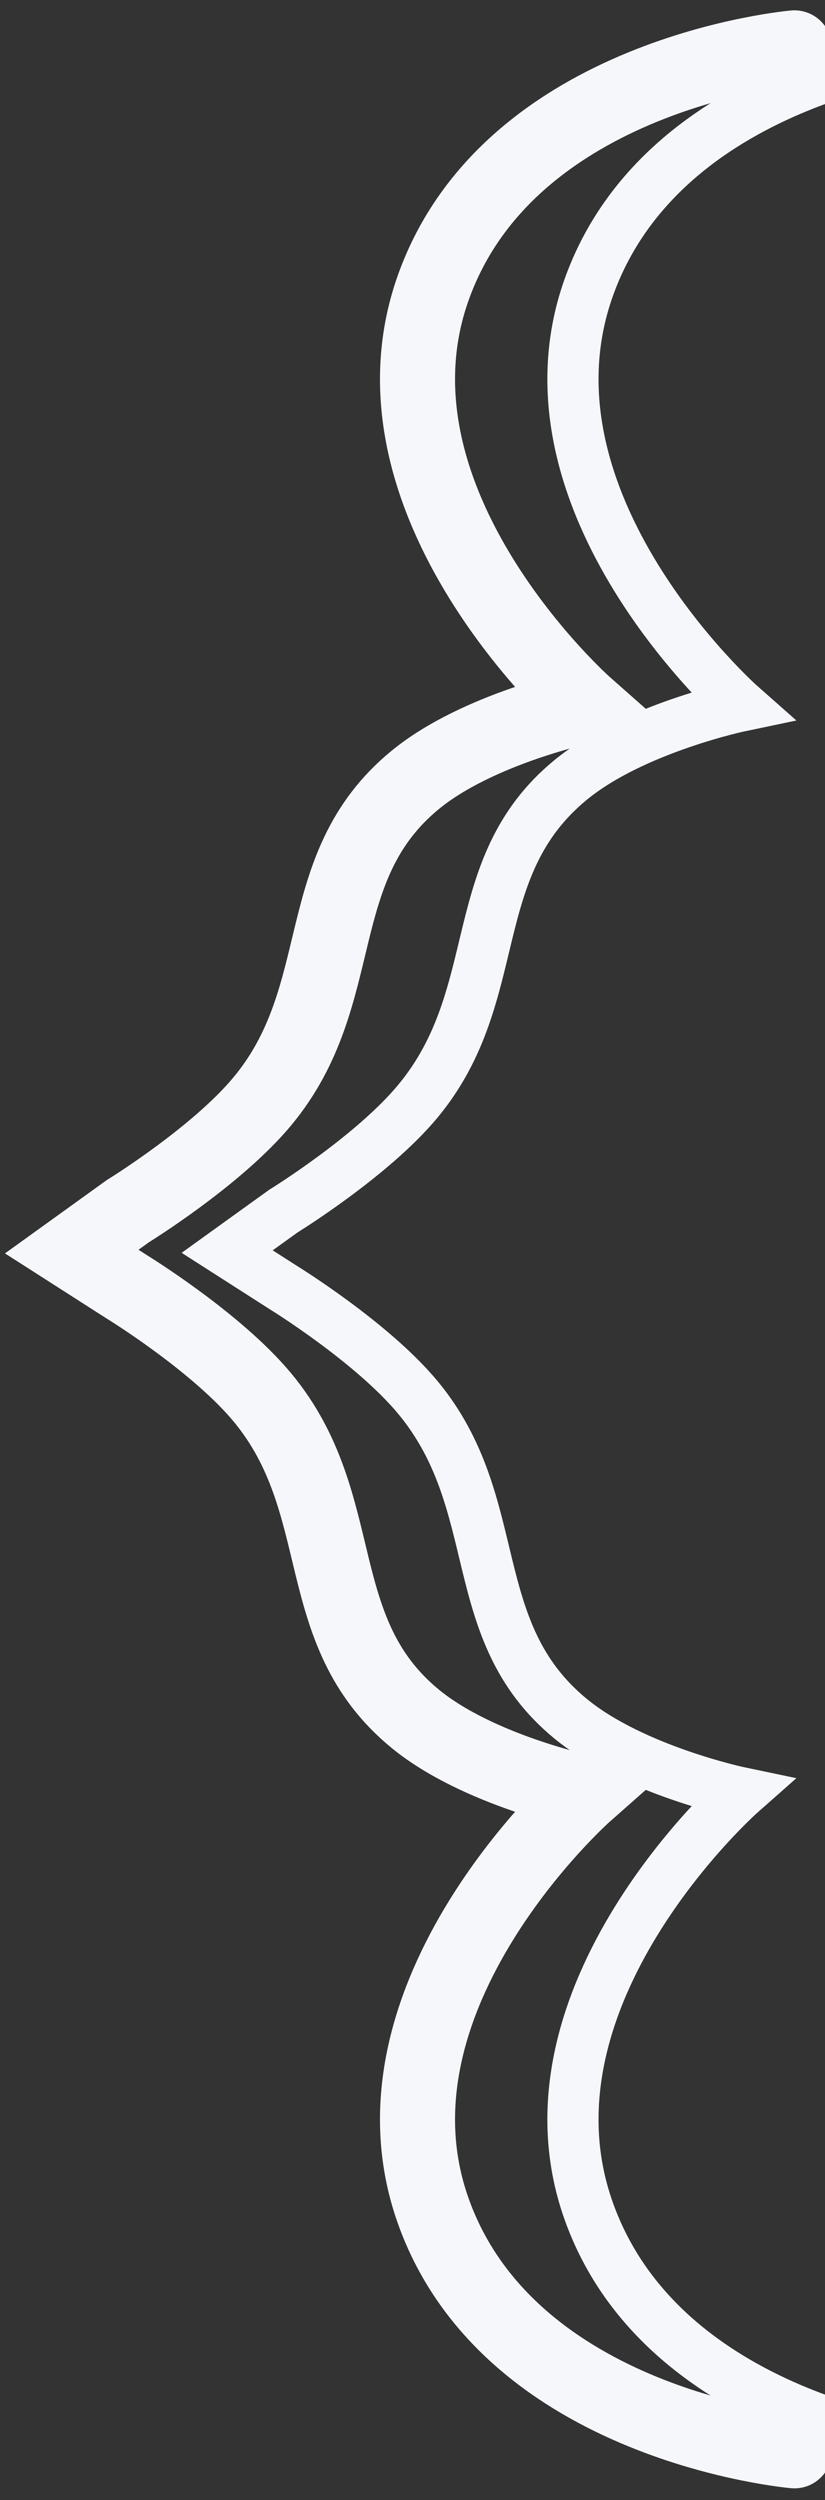 <svg width="69" height="209" viewBox="0 0 69 209" fill="none" xmlns="http://www.w3.org/2000/svg">
<rect x="0" y="0" width="69" height="209" fill="#333333" stroke="none"/>
<path d="M66.443 204.875C66.443 204.875 42.604 202.81 36.222 184.788C29.84 166.765 48.986 149.87 48.986 149.87C48.986 149.87 39.976 147.992 34.72 143.674C25.75 136.306 29.363 125.766 21.956 116.829C18.116 112.196 10.693 107.63 10.693 107.63L6 104.626L10.693 101.247C10.693 101.247 18.116 96.681 21.956 92.048C29.363 83.111 25.75 72.571 34.72 65.203C39.976 60.885 48.986 59.007 48.986 59.007C48.986 59.007 29.84 42.111 36.222 24.089C42.604 6.067 66.443 4.002 66.443 4.002" stroke="#F5F7FA" stroke-width="6.277" stroke-linecap="round"/>
<path d="M79.443 204.875C79.443 204.875 55.604 202.81 49.222 184.788C42.84 166.765 61.986 149.87 61.986 149.87C61.986 149.87 52.976 147.992 47.72 143.674C38.75 136.306 42.364 125.766 34.956 116.829C31.116 112.196 23.693 107.63 23.693 107.63L19 104.626L23.693 101.247C23.693 101.247 31.116 96.681 34.956 92.048C42.364 83.111 38.75 72.571 47.72 65.203C52.976 60.885 61.986 59.007 61.986 59.007C61.986 59.007 42.84 42.111 49.222 24.089C55.604 6.067 79.443 4.002 79.443 4.002" stroke="#F5F7FA" stroke-width="4.28" stroke-linecap="round"/>
</svg>
